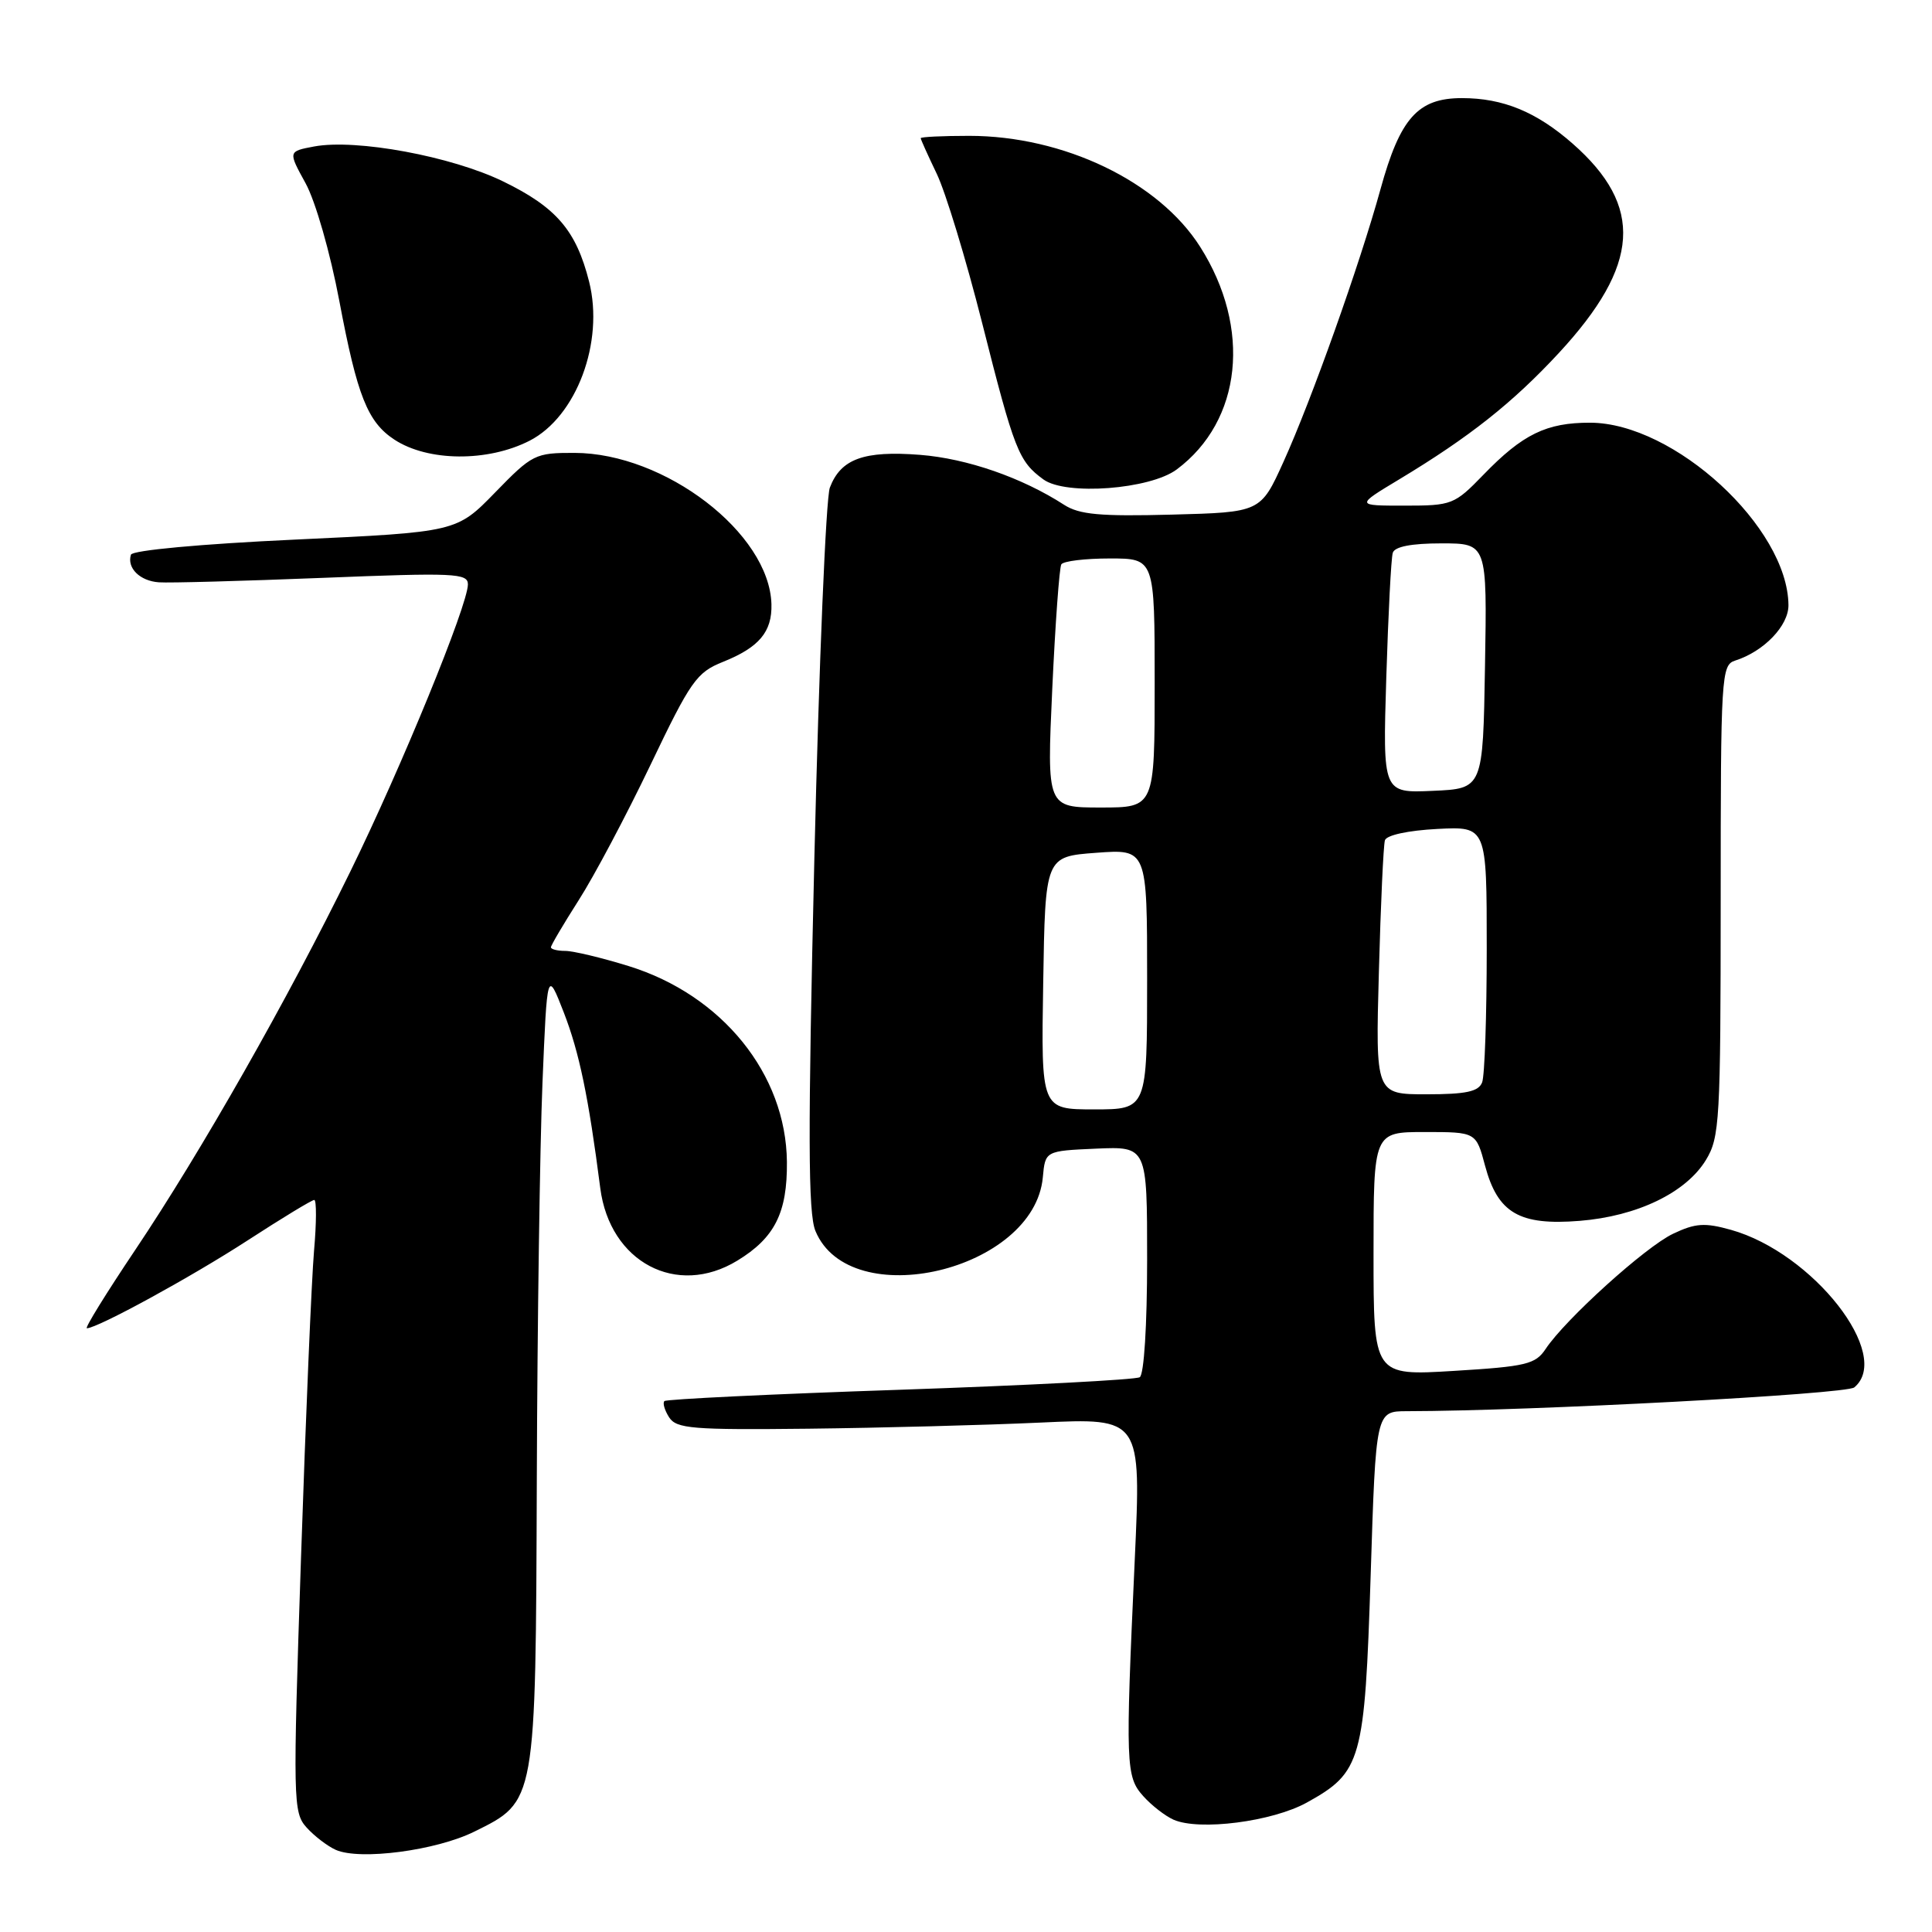<?xml version="1.0" encoding="UTF-8" standalone="no"?>
<!DOCTYPE svg PUBLIC "-//W3C//DTD SVG 1.1//EN" "http://www.w3.org/Graphics/SVG/1.1/DTD/svg11.dtd" >
<svg xmlns="http://www.w3.org/2000/svg" xmlns:xlink="http://www.w3.org/1999/xlink" version="1.1" viewBox="0 0 256 256">
 <g >
 <path fill="currentColor"
d=" M 62.83 242.71 C 71.05 238.65 70.98 239.06 71.13 196.00 C 71.20 175.38 71.54 151.75 71.88 143.50 C 72.50 128.50 72.50 128.50 74.71 134.17 C 76.76 139.46 77.98 145.32 79.54 157.44 C 80.81 167.25 89.67 171.94 97.70 167.04 C 102.66 164.02 104.33 160.69 104.27 153.96 C 104.16 142.32 95.68 131.84 83.30 128.01 C 79.72 126.90 75.94 126.00 74.89 126.00 C 73.85 126.00 73.00 125.78 73.00 125.52 C 73.00 125.26 74.66 122.45 76.68 119.28 C 78.71 116.12 82.98 108.06 86.18 101.38 C 91.52 90.21 92.30 89.10 95.80 87.70 C 100.59 85.78 102.32 83.72 102.22 80.05 C 101.95 70.65 88.11 60.03 76.11 60.01 C 70.91 60.00 70.53 60.19 65.61 65.25 C 60.50 70.50 60.50 70.50 39.08 71.50 C 26.58 72.08 17.53 72.92 17.35 73.50 C 16.79 75.26 18.54 76.99 21.06 77.16 C 22.40 77.26 32.16 76.99 42.75 76.57 C 60.22 75.87 62.00 75.95 62.00 77.43 C 62.00 80.16 53.19 101.68 46.41 115.50 C 38.11 132.45 26.63 152.64 17.92 165.62 C 14.09 171.33 11.20 176.00 11.51 176.00 C 12.91 176.00 25.32 169.22 32.78 164.38 C 37.34 161.42 41.32 159.00 41.64 159.00 C 41.95 159.00 41.94 162.04 41.61 165.75 C 41.29 169.46 40.51 187.70 39.89 206.29 C 38.80 238.76 38.83 240.16 40.63 242.16 C 41.66 243.30 43.40 244.63 44.50 245.12 C 47.71 246.53 57.77 245.21 62.83 242.71 Z  M 173.16 238.85 C 180.42 234.83 180.83 233.36 181.62 208.72 C 182.31 187.00 182.31 187.00 186.41 186.99 C 202.82 186.97 244.61 184.74 245.70 183.84 C 250.84 179.57 240.22 166.01 229.36 162.96 C 225.89 161.99 224.65 162.07 221.69 163.48 C 218.02 165.22 207.41 174.82 204.80 178.75 C 203.46 180.77 202.22 181.07 192.66 181.65 C 182.00 182.30 182.00 182.30 182.00 166.15 C 182.00 150.00 182.00 150.00 188.79 150.00 C 195.59 150.00 195.59 150.00 196.78 154.47 C 198.46 160.74 201.32 162.41 209.31 161.77 C 216.93 161.16 223.40 158.04 226.04 153.71 C 227.87 150.71 227.99 148.51 228.00 119.32 C 228.00 89.46 228.08 88.11 229.92 87.53 C 233.73 86.32 237.00 82.91 236.98 80.18 C 236.89 69.88 221.84 56.03 210.70 56.01 C 204.91 56.00 201.76 57.53 196.55 62.92 C 192.72 66.87 192.39 67.00 186.11 67.00 C 179.62 67.00 179.62 67.00 185.40 63.52 C 194.70 57.92 200.43 53.38 206.55 46.78 C 217.33 35.13 217.84 27.33 208.37 19.02 C 203.58 14.82 199.16 13.00 193.71 13.00 C 187.88 13.00 185.52 15.64 182.92 25.08 C 180.16 35.09 173.78 53.00 170.07 61.19 C 167.04 67.88 167.04 67.88 155.27 68.19 C 145.76 68.44 143.02 68.19 141.00 66.89 C 135.41 63.28 128.14 60.76 121.91 60.27 C 114.47 59.69 111.41 60.80 109.96 64.61 C 109.44 65.98 108.52 88.03 107.91 113.61 C 107.04 150.30 107.07 160.76 108.05 163.11 C 112.62 174.14 137.04 168.38 138.18 156.00 C 138.50 152.50 138.50 152.50 145.25 152.20 C 152.00 151.91 152.00 151.91 152.00 166.90 C 152.00 175.62 151.59 182.14 151.02 182.49 C 150.48 182.82 136.19 183.57 119.27 184.15 C 102.35 184.72 88.29 185.40 88.04 185.65 C 87.78 185.89 88.06 186.86 88.66 187.80 C 89.63 189.31 91.73 189.48 107.13 189.31 C 116.68 189.20 130.51 188.84 137.86 188.50 C 151.22 187.88 151.22 187.88 150.36 206.69 C 149.11 233.96 149.17 235.42 151.50 238.01 C 152.60 239.24 154.40 240.63 155.50 241.12 C 158.92 242.62 168.58 241.38 173.16 238.85 Z  M 155.93 62.20 C 164.57 55.75 165.86 43.48 159.03 32.71 C 153.54 24.05 140.94 18.00 128.41 18.00 C 124.88 18.00 122.00 18.14 122.00 18.31 C 122.00 18.48 122.96 20.60 124.12 23.02 C 125.29 25.44 128.00 34.34 130.14 42.80 C 134.41 59.71 134.98 61.14 138.26 63.53 C 141.23 65.69 152.38 64.85 155.93 62.20 Z  M 70.17 58.40 C 76.38 55.22 80.08 45.34 78.06 37.32 C 76.35 30.55 73.73 27.48 66.71 24.06 C 59.86 20.71 47.19 18.37 41.62 19.41 C 38.17 20.06 38.17 20.06 40.49 24.28 C 41.80 26.66 43.76 33.49 44.97 39.92 C 47.34 52.48 48.71 55.93 52.27 58.26 C 56.72 61.17 64.63 61.23 70.17 58.40 Z  M 138.23 130.25 C 138.50 113.50 138.50 113.50 145.25 113.00 C 152.00 112.50 152.00 112.50 152.00 129.75 C 152.00 147.00 152.00 147.00 144.98 147.00 C 137.95 147.00 137.95 147.00 138.23 130.25 Z  M 182.71 128.75 C 182.95 119.81 183.31 111.98 183.51 111.34 C 183.72 110.66 186.59 110.04 190.44 109.84 C 197.00 109.50 197.00 109.50 197.00 125.67 C 197.00 134.56 196.73 142.55 196.39 143.42 C 195.92 144.64 194.27 145.00 189.02 145.00 C 182.26 145.00 182.26 145.00 182.71 128.75 Z  M 139.43 91.28 C 139.83 82.64 140.37 75.21 140.63 74.78 C 140.90 74.35 143.79 74.00 147.06 74.00 C 153.00 74.00 153.00 74.00 153.00 90.50 C 153.00 107.00 153.00 107.00 145.86 107.00 C 138.71 107.00 138.71 107.00 139.43 91.28 Z  M 183.69 89.79 C 183.95 81.38 184.33 73.94 184.55 73.25 C 184.80 72.43 187.02 72.00 190.99 72.00 C 197.05 72.00 197.05 72.00 196.77 88.25 C 196.50 104.50 196.50 104.50 189.86 104.79 C 183.22 105.09 183.22 105.09 183.69 89.79 Z "/>
</g>
</svg>